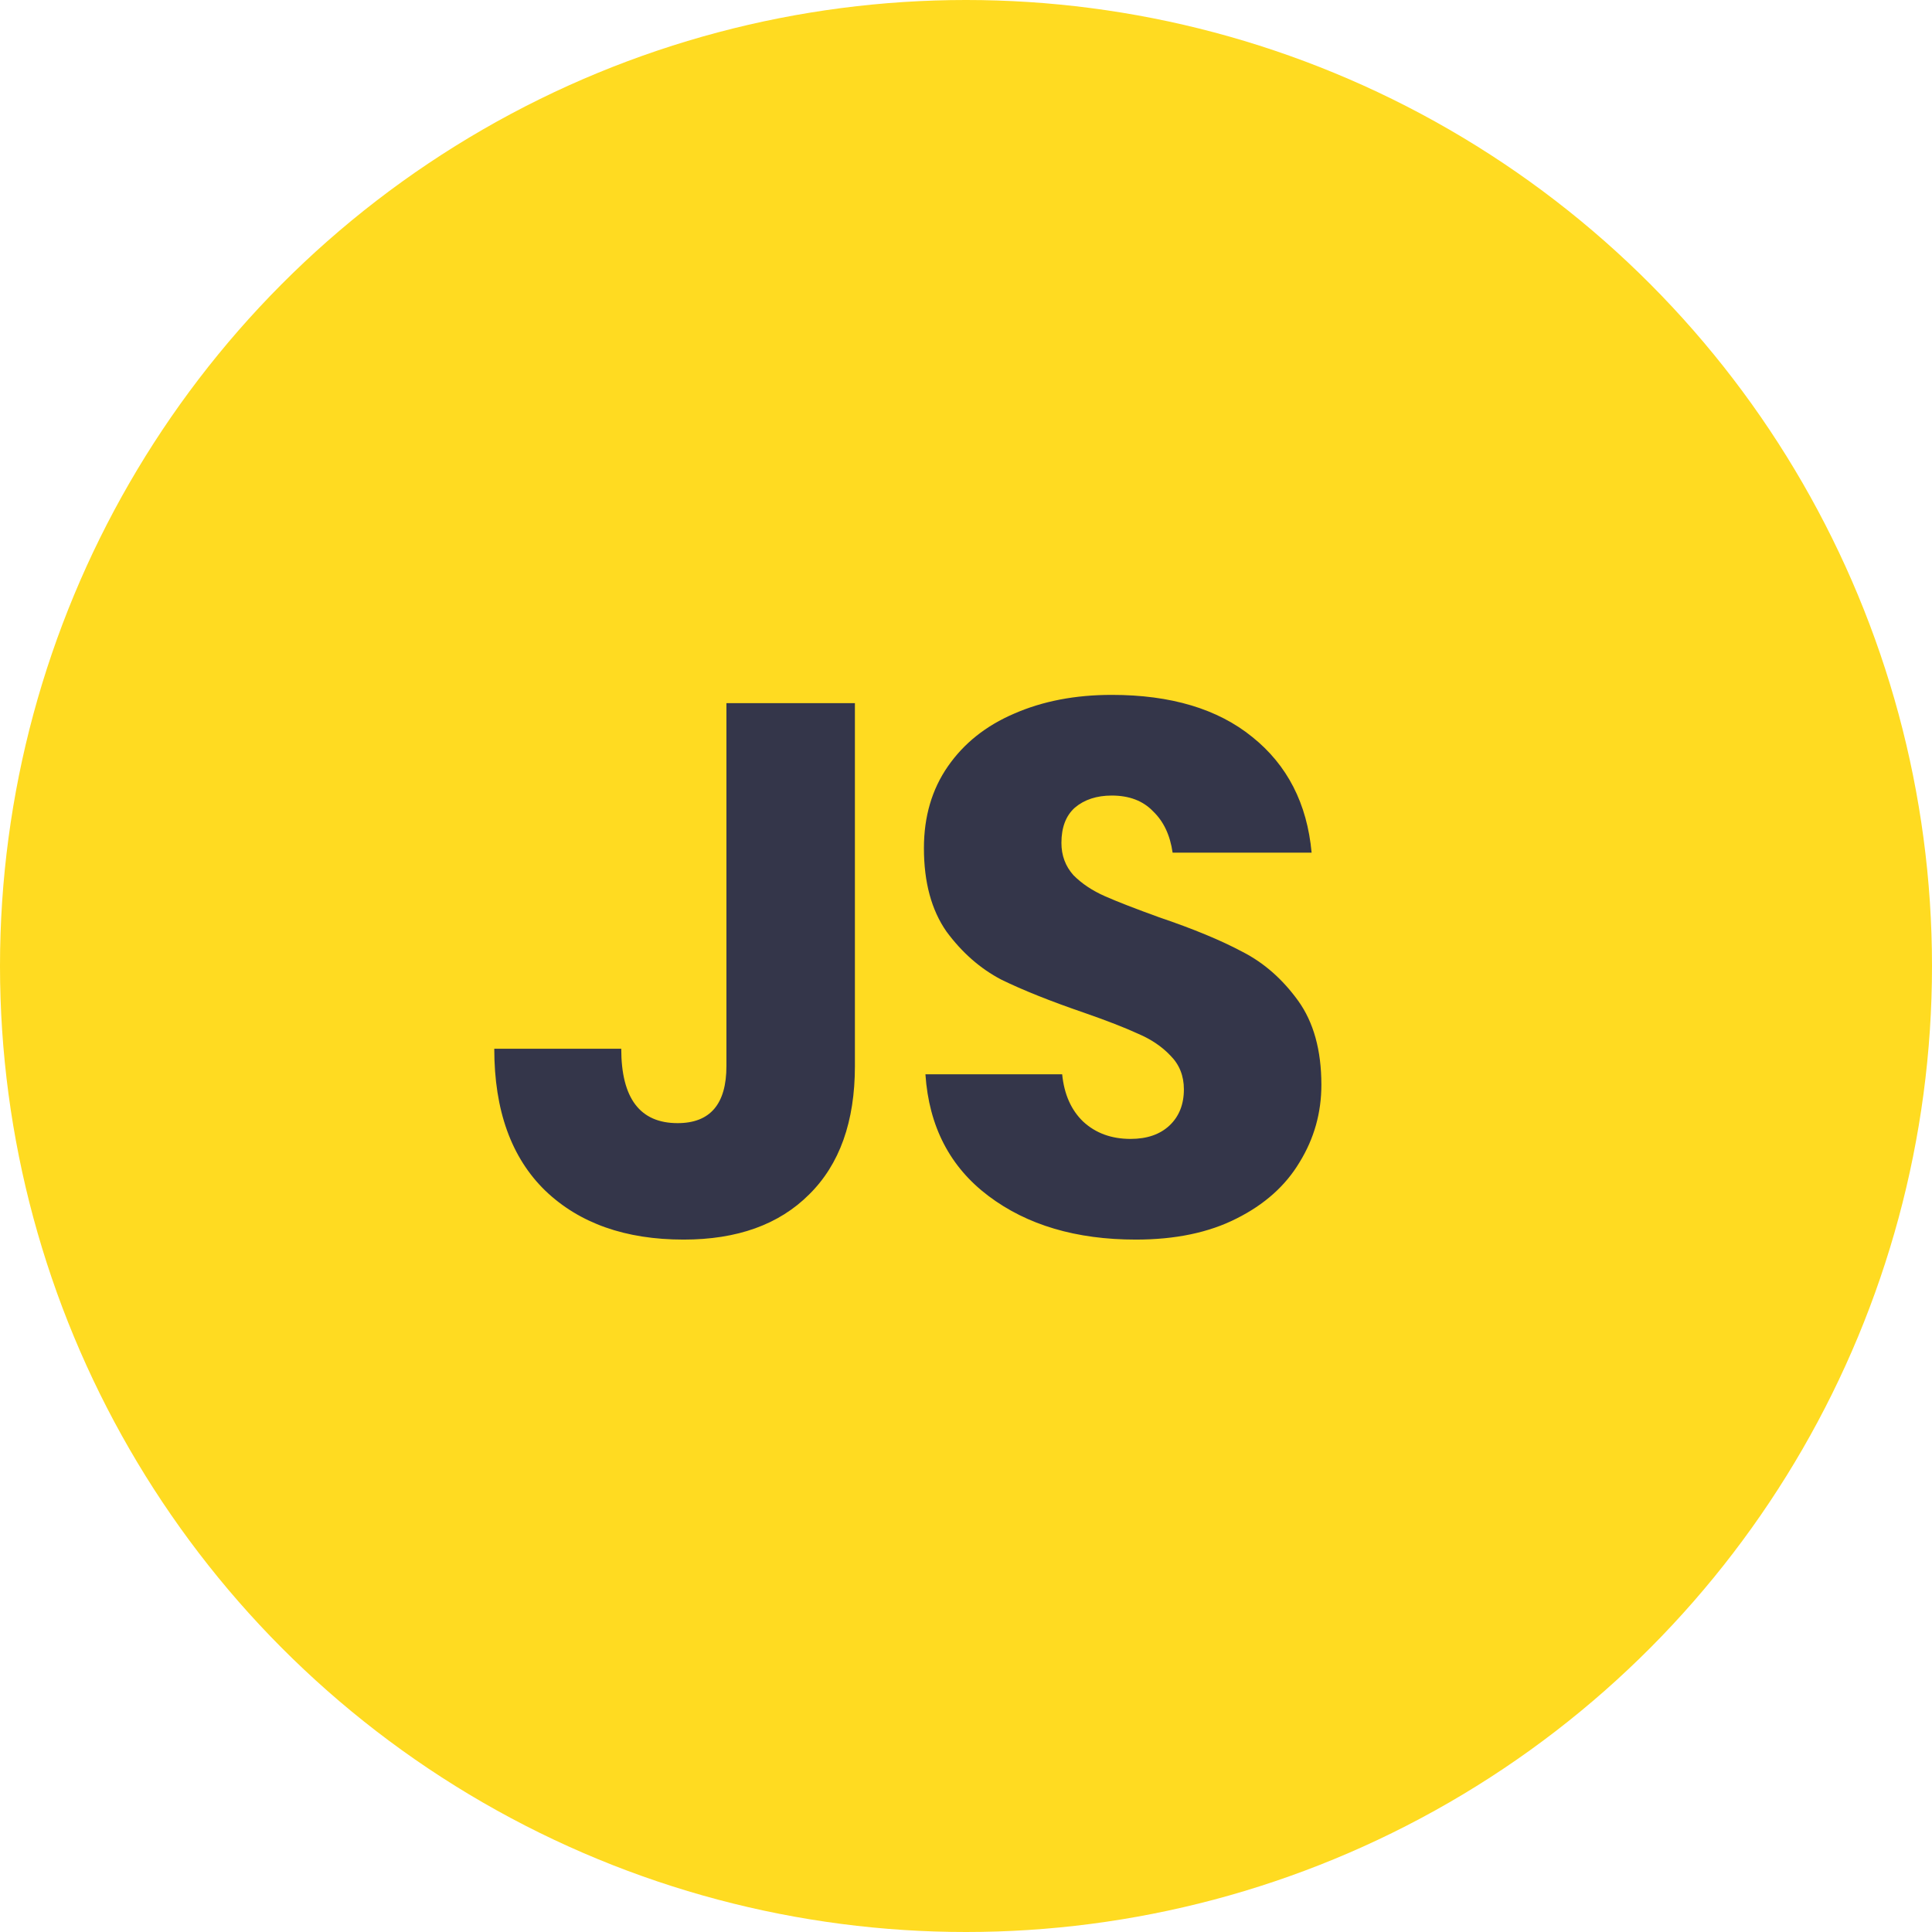<svg width="36" height="36" viewBox="0 0 36 36" fill="none" xmlns="http://www.w3.org/2000/svg">
<circle cx="18" cy="18" r="18" fill="#FFDB21"/>
<path d="M15.93 13.102V19.864C15.93 20.9 15.645 21.698 15.076 22.258C14.516 22.818 13.737 23.098 12.738 23.098C11.655 23.098 10.797 22.795 10.162 22.188C9.527 21.572 9.21 20.69 9.21 19.542H11.576C11.576 20.466 11.926 20.928 12.626 20.928C13.233 20.928 13.536 20.573 13.536 19.864V13.102H15.93ZM24.622 20.214C24.622 20.737 24.486 21.217 24.216 21.656C23.954 22.095 23.562 22.445 23.04 22.706C22.526 22.967 21.901 23.098 21.164 23.098C20.053 23.098 19.138 22.827 18.42 22.286C17.701 21.745 17.309 20.989 17.244 20.018H19.792C19.829 20.391 19.96 20.685 20.184 20.9C20.417 21.115 20.711 21.222 21.066 21.222C21.374 21.222 21.616 21.138 21.794 20.97C21.971 20.802 22.06 20.578 22.06 20.298C22.06 20.046 21.976 19.836 21.808 19.668C21.649 19.5 21.448 19.365 21.206 19.262C20.963 19.15 20.627 19.019 20.198 18.87C19.572 18.655 19.059 18.45 18.658 18.254C18.266 18.049 17.925 17.75 17.636 17.358C17.356 16.957 17.216 16.439 17.216 15.804C17.216 15.216 17.365 14.707 17.664 14.278C17.962 13.849 18.373 13.522 18.896 13.298C19.428 13.065 20.034 12.948 20.716 12.948C21.817 12.948 22.69 13.209 23.334 13.732C23.987 14.255 24.356 14.973 24.44 15.888H21.85C21.803 15.561 21.682 15.305 21.486 15.118C21.299 14.922 21.042 14.824 20.716 14.824C20.436 14.824 20.207 14.899 20.03 15.048C19.862 15.197 19.778 15.417 19.778 15.706C19.778 15.939 19.852 16.14 20.002 16.308C20.16 16.467 20.356 16.597 20.59 16.7C20.823 16.803 21.159 16.933 21.598 17.092C22.232 17.307 22.75 17.521 23.152 17.736C23.553 17.941 23.898 18.245 24.188 18.646C24.477 19.047 24.622 19.57 24.622 20.214Z" fill="#34364A"/>
</svg>
